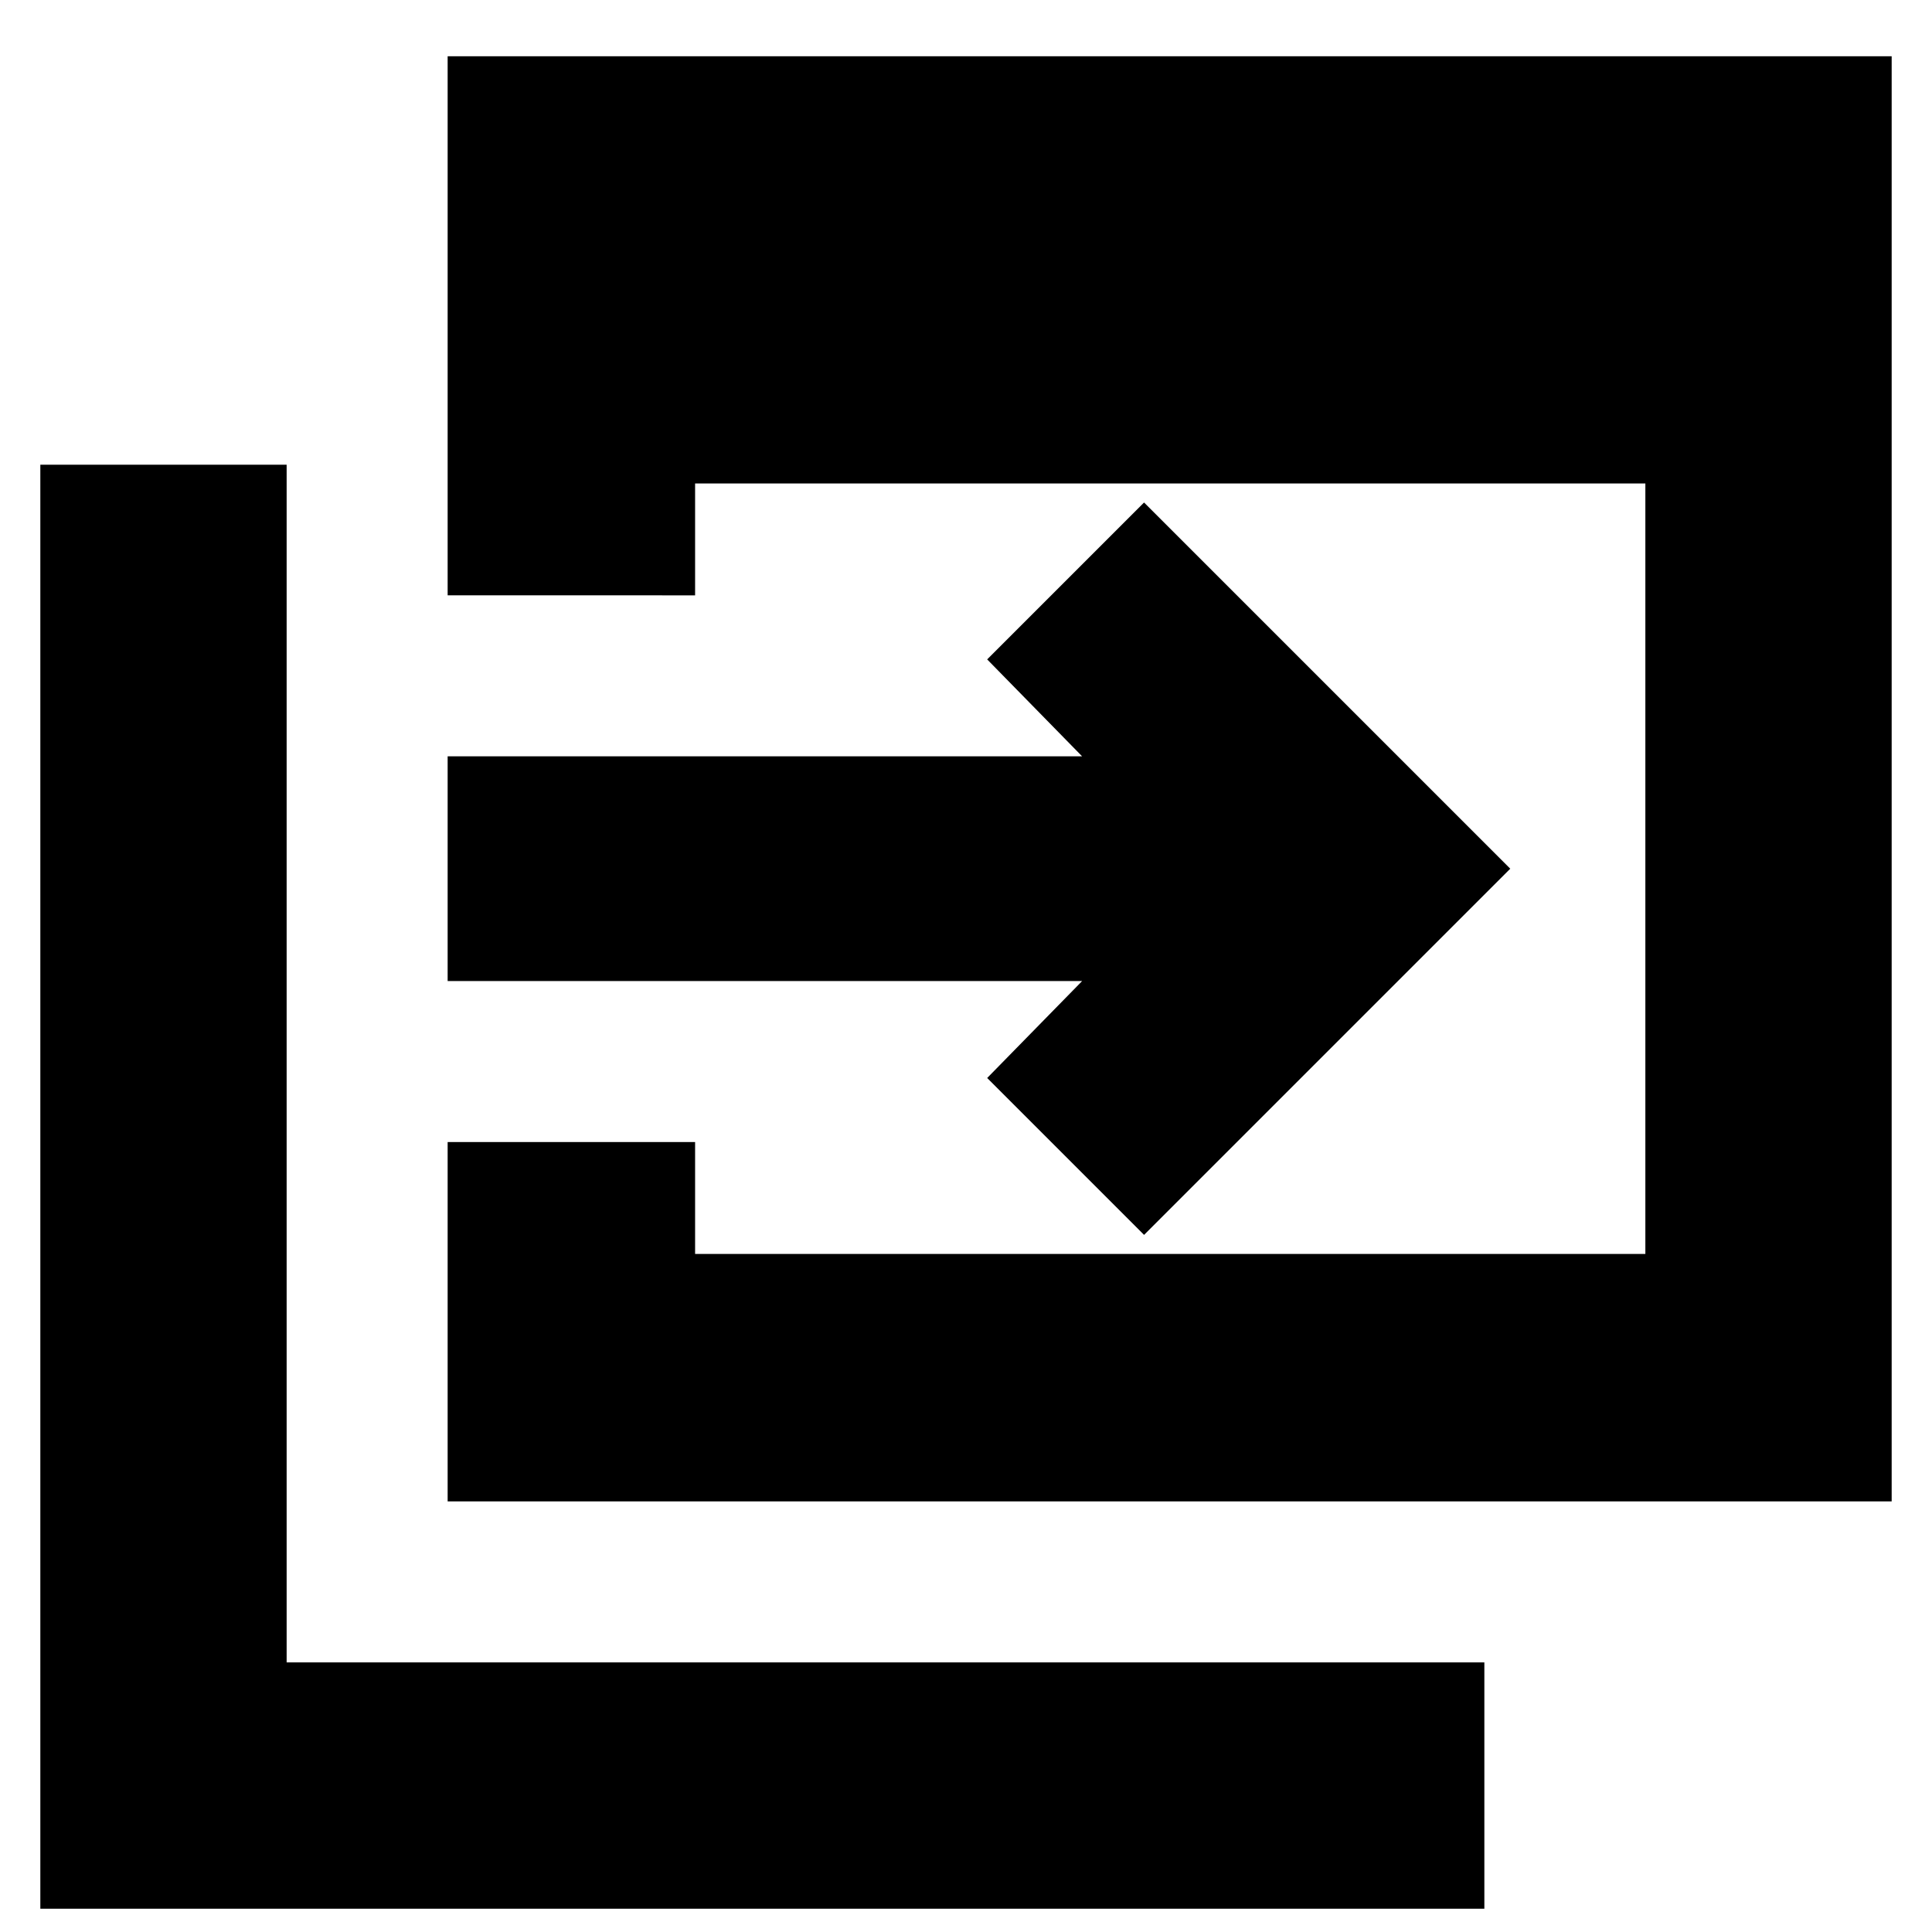 <svg xmlns="http://www.w3.org/2000/svg" height="24" viewBox="0 -960 960 960" width="24"><path d="M222.43-213.96v-178.56h122.96v55.61h472.18v-382.87H345.39v55.6H222.43v-267.86h717.53v718.08H222.43ZM20.04-11.56v-717.53h122.39v595.13h595.14v122.4H20.04Zm548.44-334.83-77.96-77.96 47.18-48.17H222.43v-111.66H537.7l-47.18-48.17 77.96-77.96 181.96 181.96-181.96 181.96Z"/></svg>